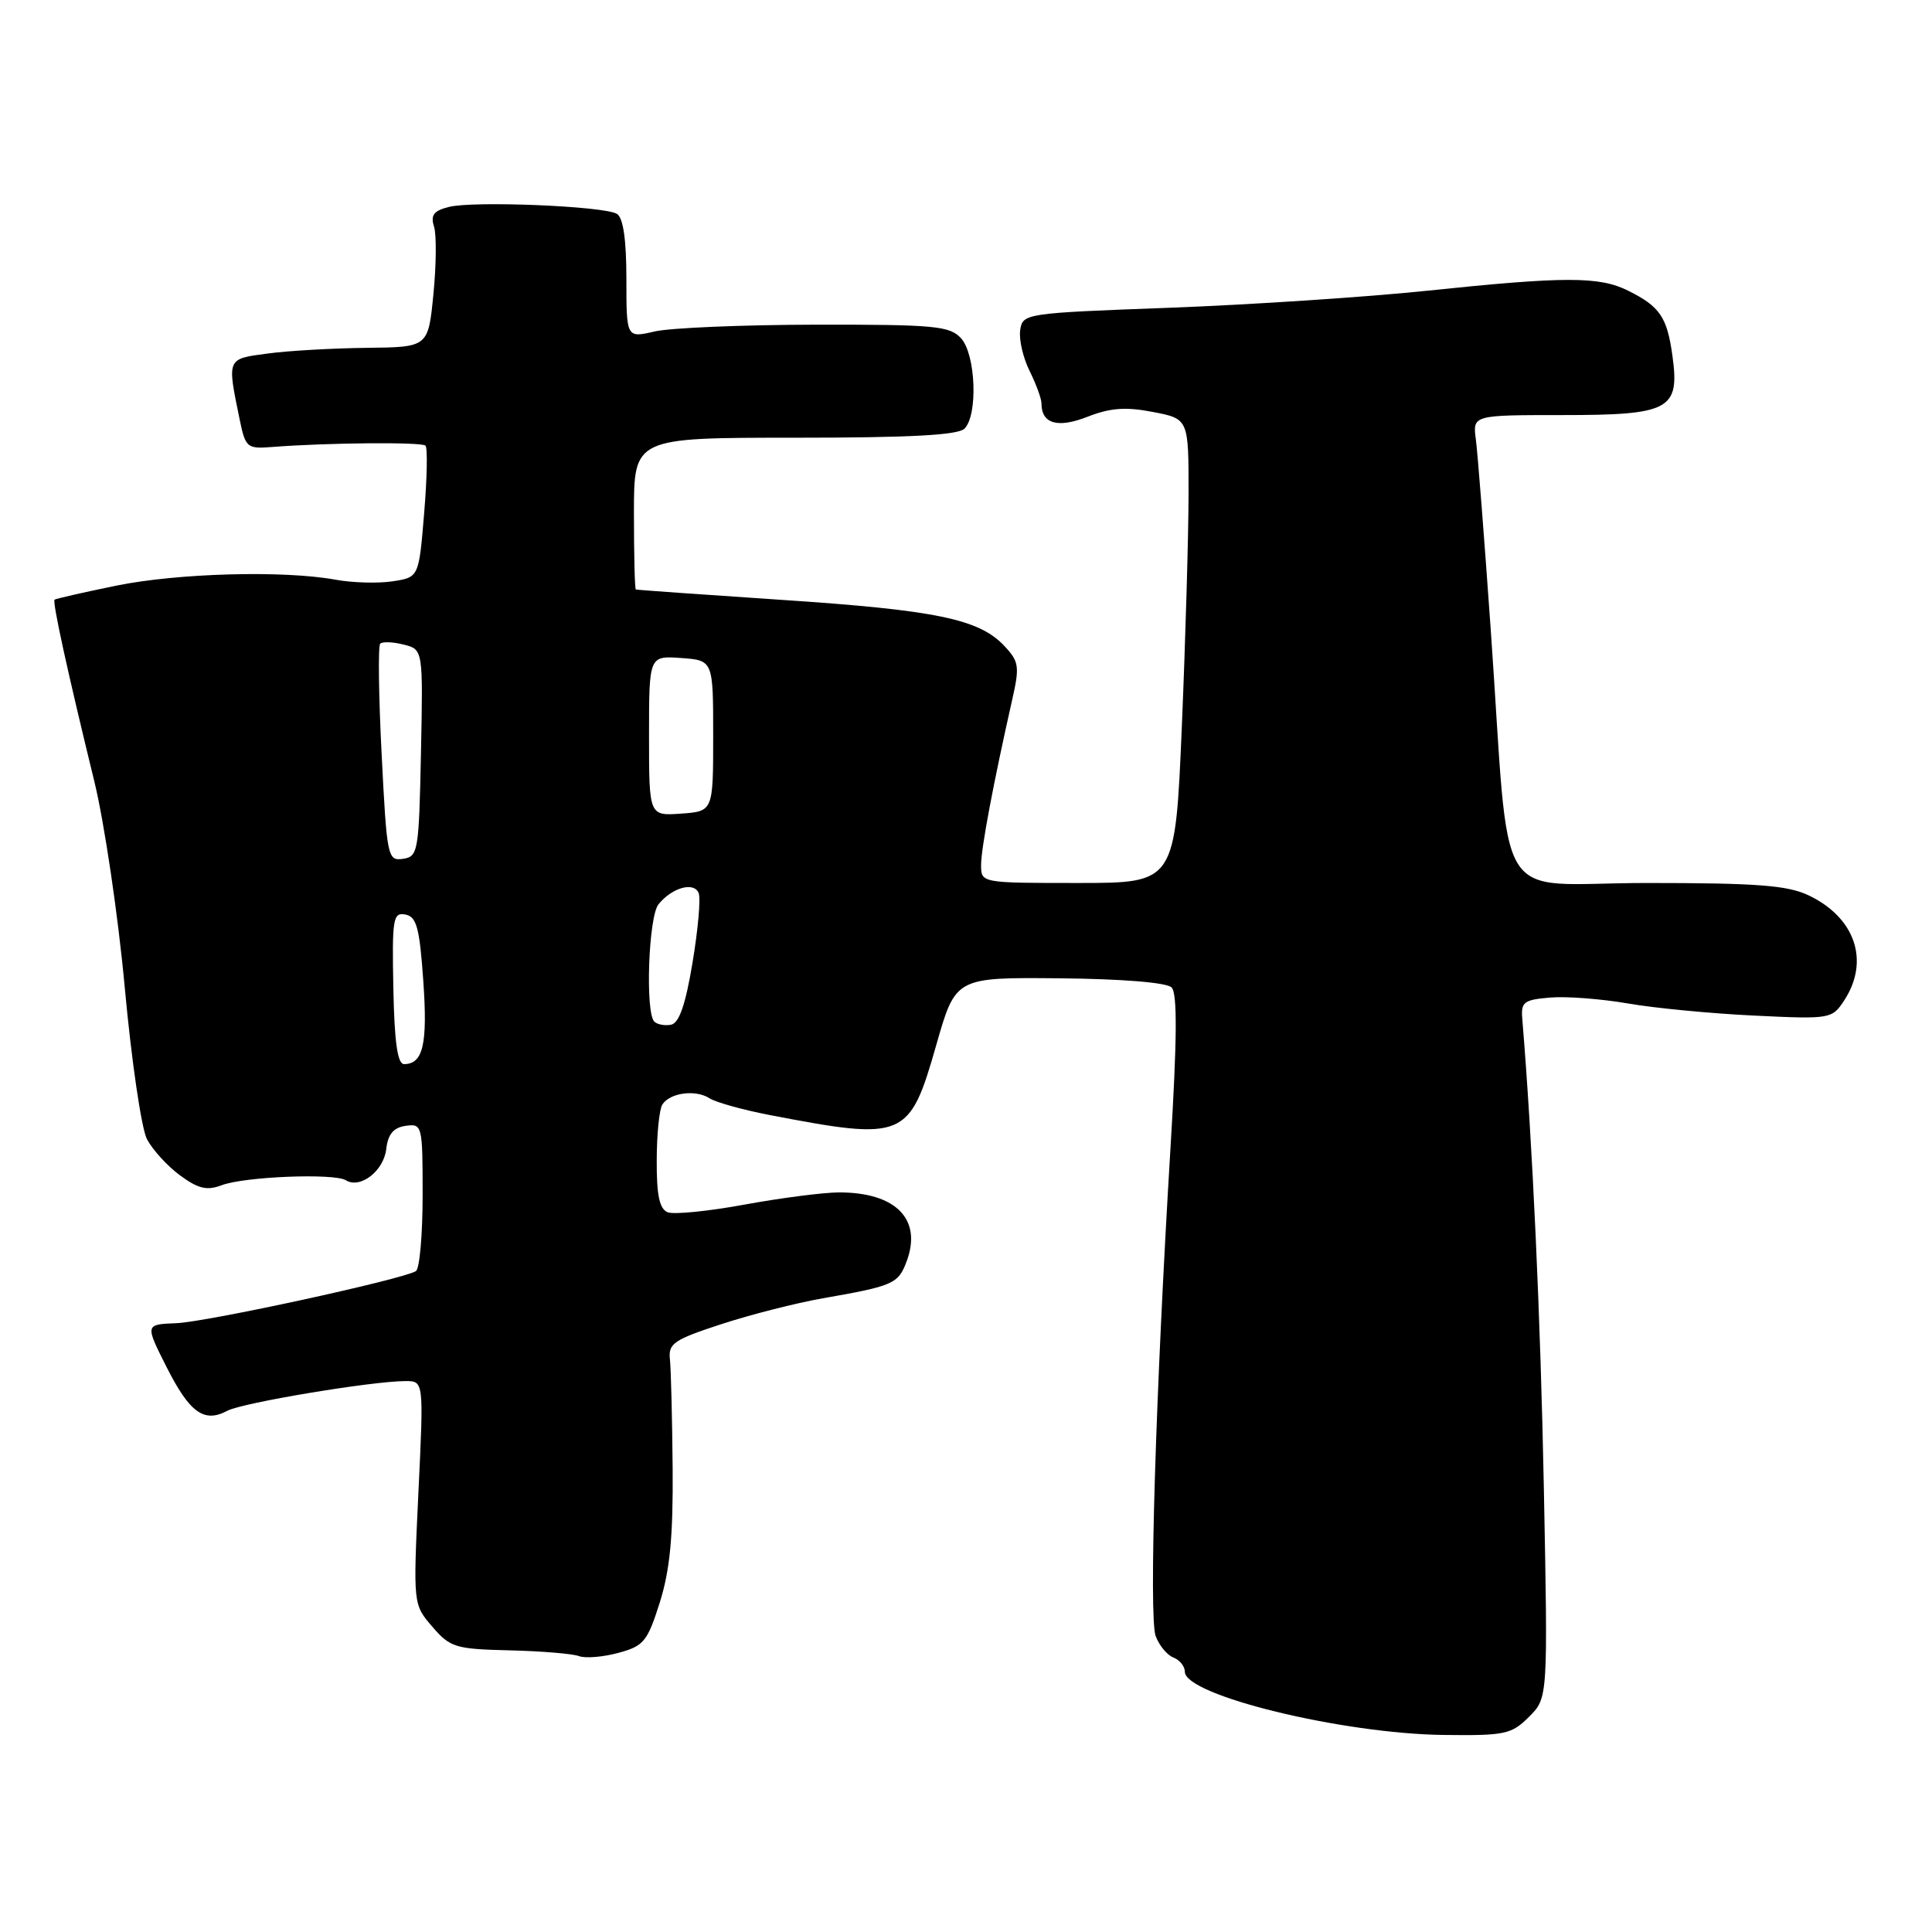 <?xml version="1.0" encoding="UTF-8" standalone="no"?>
<!DOCTYPE svg PUBLIC "-//W3C//DTD SVG 1.1//EN" "http://www.w3.org/Graphics/SVG/1.1/DTD/svg11.dtd" >
<svg xmlns="http://www.w3.org/2000/svg" xmlns:xlink="http://www.w3.org/1999/xlink" version="1.1" viewBox="0 0 256 256">
 <g >
 <path fill="currentColor"
d=" M 202.60 227.49 C 205.11 224.99 205.11 224.99 204.57 197.24 C 204.13 174.53 203.06 151.32 201.71 135.00 C 201.52 132.77 201.92 132.47 205.43 132.18 C 207.59 132.00 212.23 132.36 215.74 132.97 C 219.25 133.58 226.76 134.30 232.42 134.57 C 242.55 135.06 242.75 135.02 244.36 132.57 C 247.79 127.34 245.83 121.57 239.63 118.63 C 236.85 117.31 232.77 117.00 218.24 117.00 C 197.52 117.00 200.19 121.33 197.53 83.42 C 196.68 71.36 195.80 60.04 195.56 58.25 C 195.13 55.00 195.13 55.00 206.99 55.00 C 221.25 55.00 222.59 54.29 221.61 47.17 C 220.90 42.02 219.96 40.62 215.74 38.52 C 211.92 36.61 207.38 36.61 189.04 38.53 C 180.99 39.37 165.65 40.38 154.95 40.78 C 135.77 41.49 135.50 41.53 135.18 43.76 C 135.00 45.00 135.57 47.43 136.43 49.16 C 137.29 50.89 138.00 52.82 138.00 53.45 C 138.00 56.16 140.14 56.78 144.11 55.22 C 147.13 54.04 149.16 53.89 152.78 54.59 C 157.50 55.50 157.50 55.50 157.49 65.50 C 157.48 71.00 157.08 84.84 156.60 96.25 C 155.72 117.00 155.72 117.00 142.86 117.00 C 130.00 117.00 130.00 117.00 130.00 114.62 C 130.00 112.40 131.62 103.80 134.13 92.68 C 135.12 88.30 135.03 87.66 133.07 85.58 C 129.73 82.02 123.99 80.84 103.50 79.48 C 93.05 78.78 84.39 78.17 84.25 78.11 C 84.11 78.05 84.00 73.50 84.00 68.00 C 84.00 58.00 84.00 58.00 105.30 58.00 C 120.53 58.00 126.94 57.66 127.80 56.80 C 129.60 55.00 129.30 46.98 127.35 44.83 C 125.86 43.19 123.89 43.00 108.10 43.02 C 98.42 43.04 88.81 43.44 86.75 43.92 C 83.00 44.79 83.00 44.79 83.00 36.95 C 83.00 31.76 82.58 28.86 81.75 28.34 C 80.08 27.31 62.76 26.59 59.48 27.42 C 57.47 27.92 57.03 28.51 57.51 30.02 C 57.85 31.09 57.81 35.12 57.43 38.98 C 56.74 46.00 56.74 46.00 48.62 46.09 C 44.15 46.14 38.25 46.47 35.50 46.84 C 30.02 47.56 30.08 47.42 31.74 55.50 C 32.52 59.32 32.72 59.49 36.03 59.23 C 43.32 58.66 55.88 58.55 56.38 59.05 C 56.67 59.34 56.59 63.38 56.20 68.03 C 55.50 76.50 55.50 76.50 52.00 77.03 C 50.08 77.32 46.70 77.22 44.50 76.82 C 37.59 75.55 23.53 75.94 15.36 77.61 C 11.04 78.50 7.38 79.33 7.23 79.46 C 6.92 79.74 8.97 89.11 12.49 103.50 C 13.83 109.00 15.66 121.35 16.54 130.94 C 17.42 140.53 18.74 149.53 19.47 150.94 C 20.21 152.35 22.18 154.51 23.85 155.74 C 26.27 157.52 27.42 157.79 29.37 157.05 C 32.39 155.90 44.27 155.43 45.83 156.39 C 47.73 157.57 50.85 155.16 51.18 152.25 C 51.41 150.28 52.14 149.41 53.75 149.18 C 55.95 148.87 56.00 149.08 56.00 158.37 C 56.00 163.60 55.60 168.13 55.11 168.43 C 53.33 169.53 27.39 175.17 23.36 175.33 C 19.22 175.49 19.22 175.49 22.06 181.12 C 25.13 187.20 27.04 188.58 30.11 186.94 C 32.11 185.87 49.33 183.00 53.74 183.00 C 56.15 183.00 56.15 183.00 55.44 197.79 C 54.74 212.59 54.74 212.59 57.28 215.54 C 59.65 218.30 60.34 218.51 67.52 218.68 C 71.75 218.78 75.89 219.13 76.71 219.44 C 77.54 219.76 79.88 219.57 81.92 219.02 C 85.30 218.11 85.78 217.53 87.43 212.32 C 88.77 208.04 89.20 203.60 89.13 194.56 C 89.07 187.93 88.91 181.44 88.77 180.14 C 88.53 178.03 89.27 177.52 95.54 175.47 C 99.42 174.20 105.49 172.65 109.04 172.03 C 118.35 170.40 119.01 170.11 120.11 167.20 C 122.24 161.60 118.76 158.00 111.20 158.00 C 109.17 158.00 103.56 158.72 98.74 159.60 C 93.93 160.49 89.32 160.95 88.49 160.64 C 87.39 160.21 87.00 158.44 87.02 153.78 C 87.02 150.33 87.36 146.98 87.77 146.35 C 88.77 144.79 92.17 144.34 94.00 145.52 C 94.83 146.06 98.42 147.06 102.00 147.75 C 119.88 151.18 120.51 150.91 124.06 138.47 C 126.62 129.50 126.62 129.50 140.39 129.63 C 148.73 129.71 154.59 130.19 155.24 130.84 C 156.02 131.62 155.97 137.70 155.09 152.21 C 153.12 184.75 152.22 214.32 153.13 216.78 C 153.59 218.03 154.65 219.31 155.48 219.63 C 156.32 219.95 157.00 220.80 157.00 221.52 C 157.00 224.64 177.84 229.73 191.30 229.89 C 199.42 229.99 200.28 229.81 202.60 227.49 Z  M 52.12 130.92 C 51.94 121.71 52.08 120.87 53.71 121.18 C 55.20 121.46 55.60 122.92 56.09 130.01 C 56.68 138.36 56.06 141.00 53.54 141.00 C 52.67 141.00 52.26 138.07 52.12 130.92 Z  M 86.70 135.37 C 85.48 134.15 85.93 121.47 87.25 119.83 C 89.05 117.60 91.98 116.79 92.58 118.35 C 92.86 119.07 92.49 123.22 91.76 127.57 C 90.84 133.12 89.99 135.57 88.92 135.78 C 88.09 135.94 87.09 135.75 86.70 135.37 Z  M 50.57 99.96 C 50.17 92.18 50.09 85.58 50.38 85.29 C 50.67 85.00 52.07 85.05 53.48 85.41 C 56.06 86.05 56.06 86.05 55.78 99.78 C 55.51 112.87 55.40 113.51 53.39 113.80 C 51.36 114.09 51.26 113.58 50.57 99.96 Z  M 86.00 97.50 C 86.00 86.89 86.00 86.89 90.25 87.19 C 94.50 87.50 94.50 87.50 94.50 97.50 C 94.50 107.50 94.50 107.50 90.25 107.81 C 86.00 108.11 86.00 108.11 86.00 97.50 Z "/>
</g>
</svg>